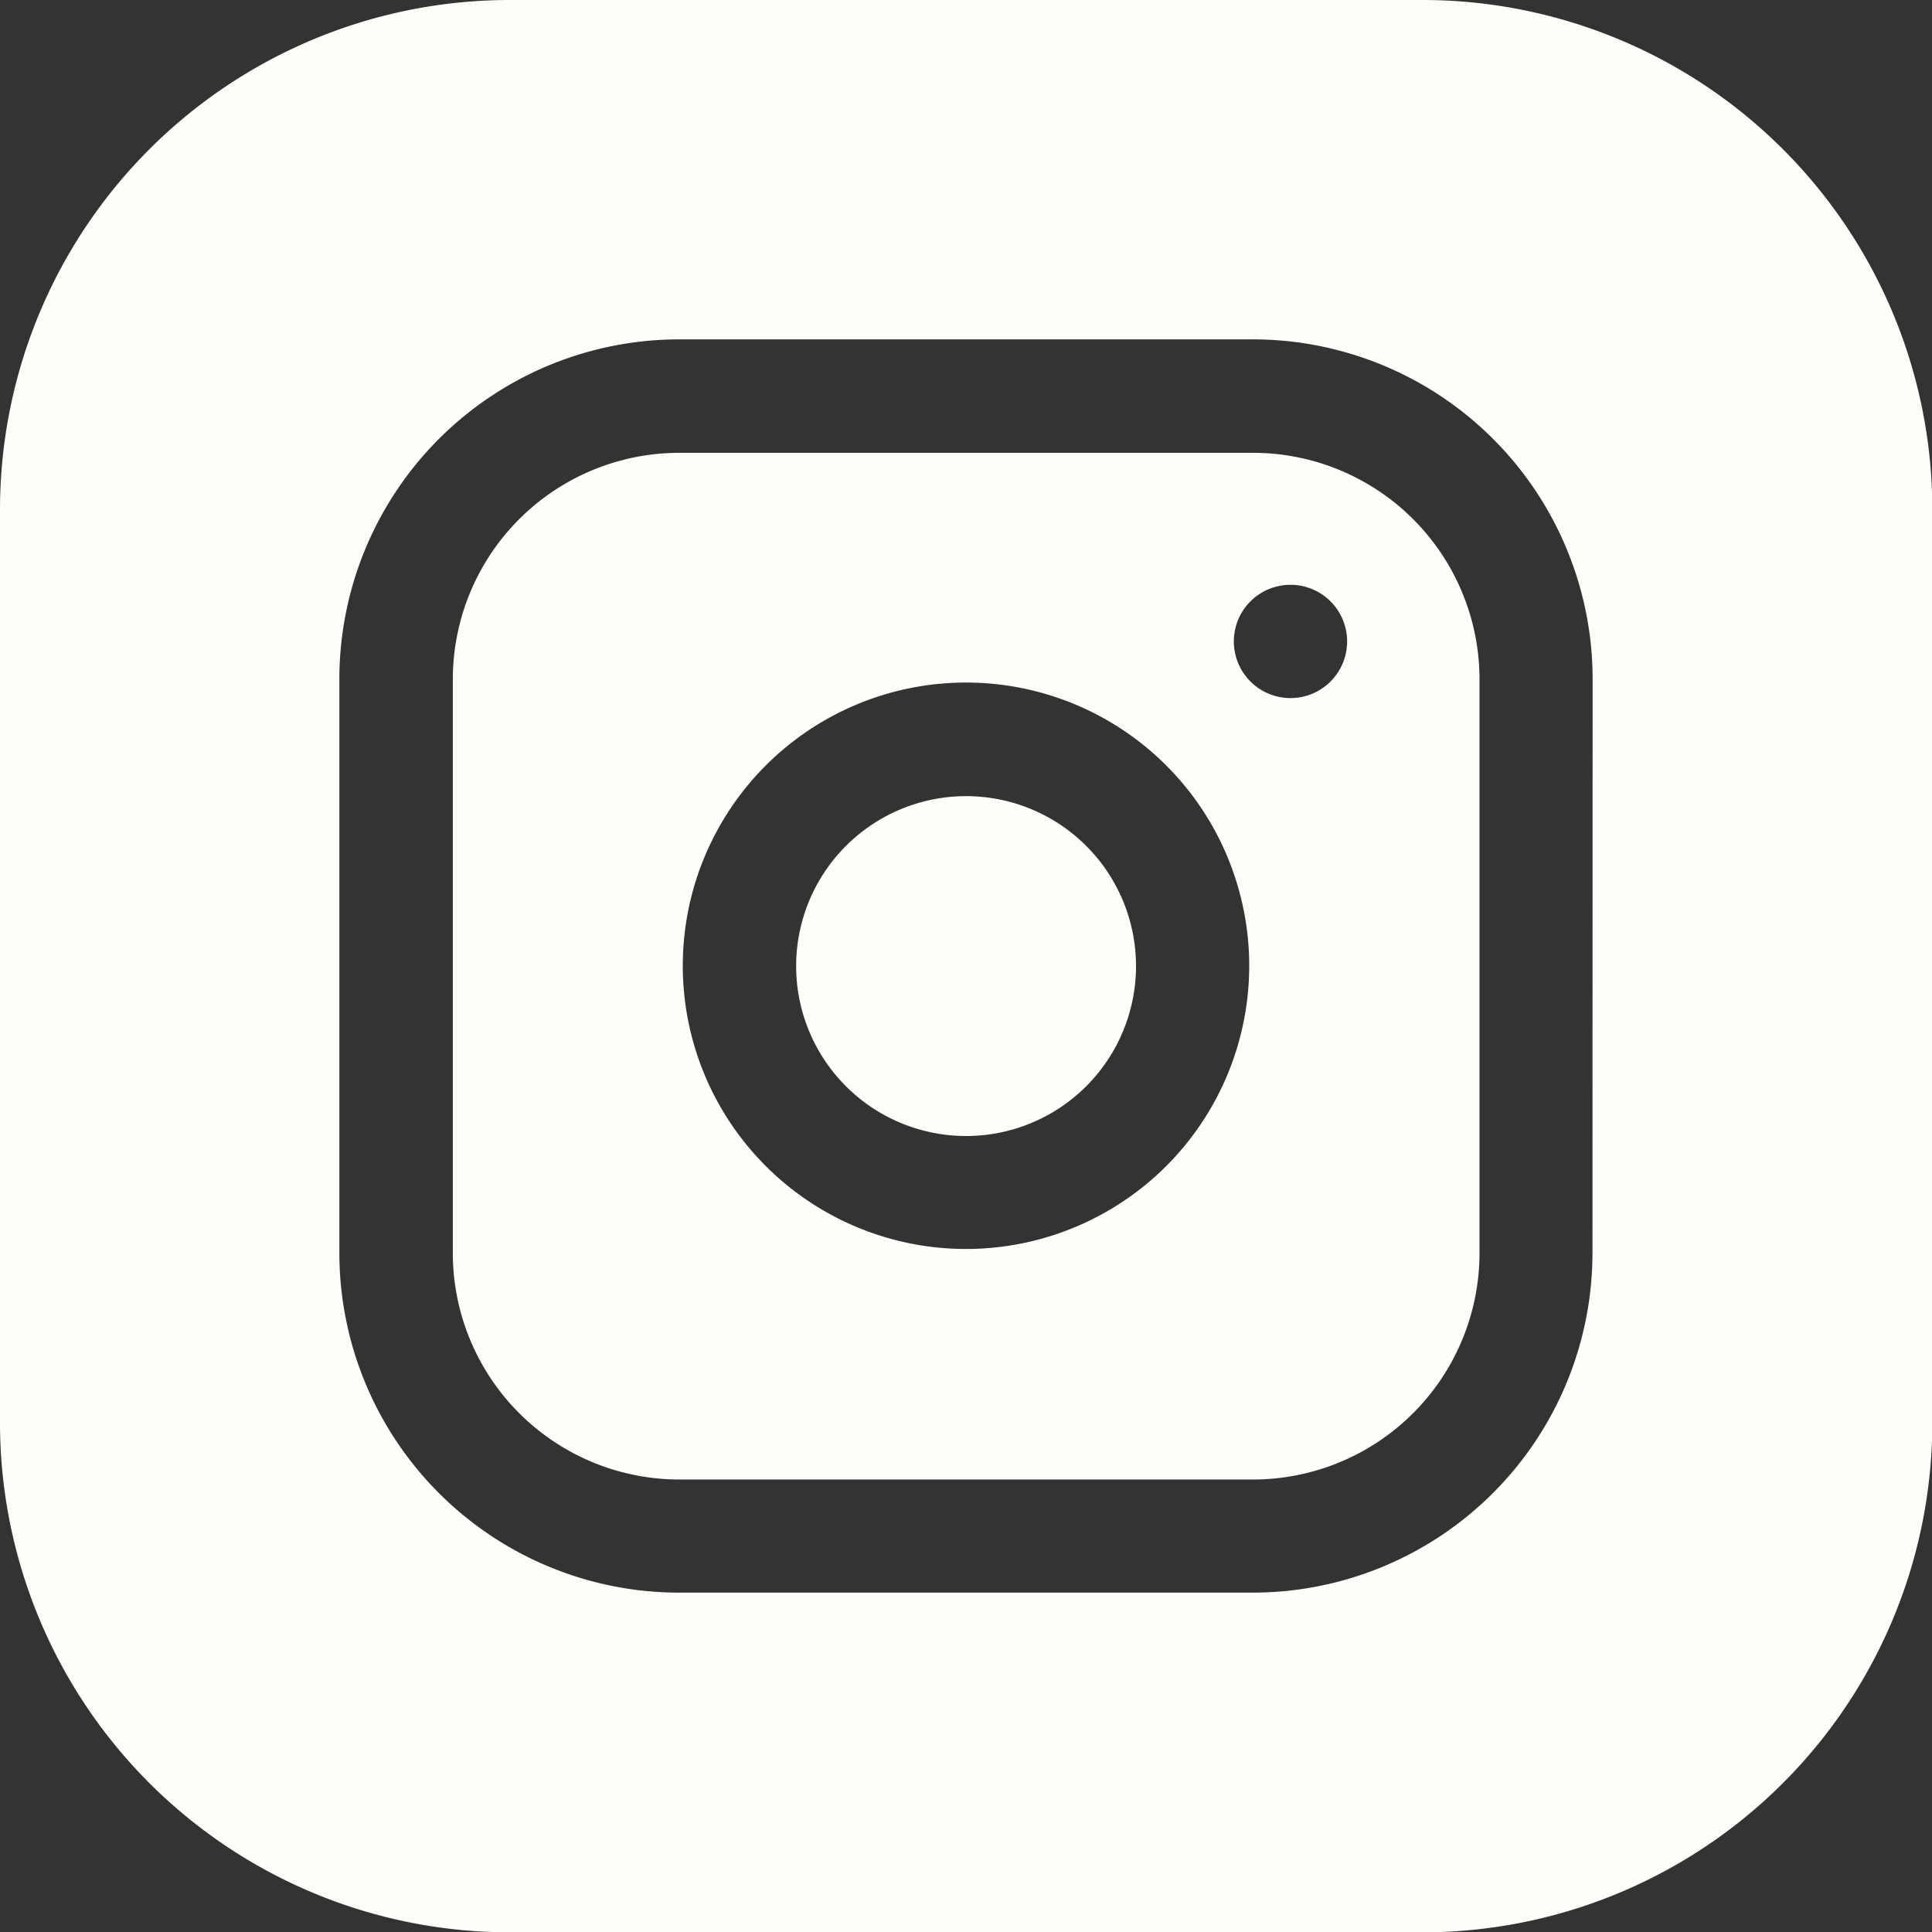 <svg xmlns="http://www.w3.org/2000/svg" width="23.876" height="23.876" viewBox="0 0 23.876 23.876"><rect x="0" y="0" width="23.876" height="23.876" fill="#333333" stroke="none"/><defs><style>.a{fill:#fefdf9;}</style></defs><g transform="translate(0)"><path class="a" d="M215.2,213.1a2.1,2.1,0,1,1-2.1-2.1A2.1,2.1,0,0,1,215.2,213.1Zm0,0" transform="translate(-201.161 -201.161)"/><path class="a" d="M129.886,120H122.8a2.8,2.8,0,0,0-2.8,2.8v7.088a2.8,2.8,0,0,0,2.8,2.8h7.088a2.8,2.8,0,0,0,2.8-2.8V122.8A2.8,2.8,0,0,0,129.886,120Zm-3.544,9.839a3.5,3.5,0,1,1,3.5-3.5A3.5,3.5,0,0,1,126.342,129.839Zm4.01-6.808a.7.7,0,1,1,.7-.7A.7.7,0,0,1,130.352,123.031Zm0,0" transform="translate(-114.404 -114.404)"/><path class="a" d="M17.58,0H6.3A6.3,6.3,0,0,0,0,6.3V17.58a6.3,6.3,0,0,0,6.3,6.3H17.58a6.3,6.3,0,0,0,6.3-6.3V6.3A6.3,6.3,0,0,0,17.58,0Zm2.1,15.482a4.2,4.2,0,0,1-4.2,4.2H8.394a4.2,4.2,0,0,1-4.2-4.2V8.394a4.2,4.2,0,0,1,4.2-4.2h7.088a4.2,4.2,0,0,1,4.2,4.2Zm0,0" transform="translate(0)"/></g></svg>